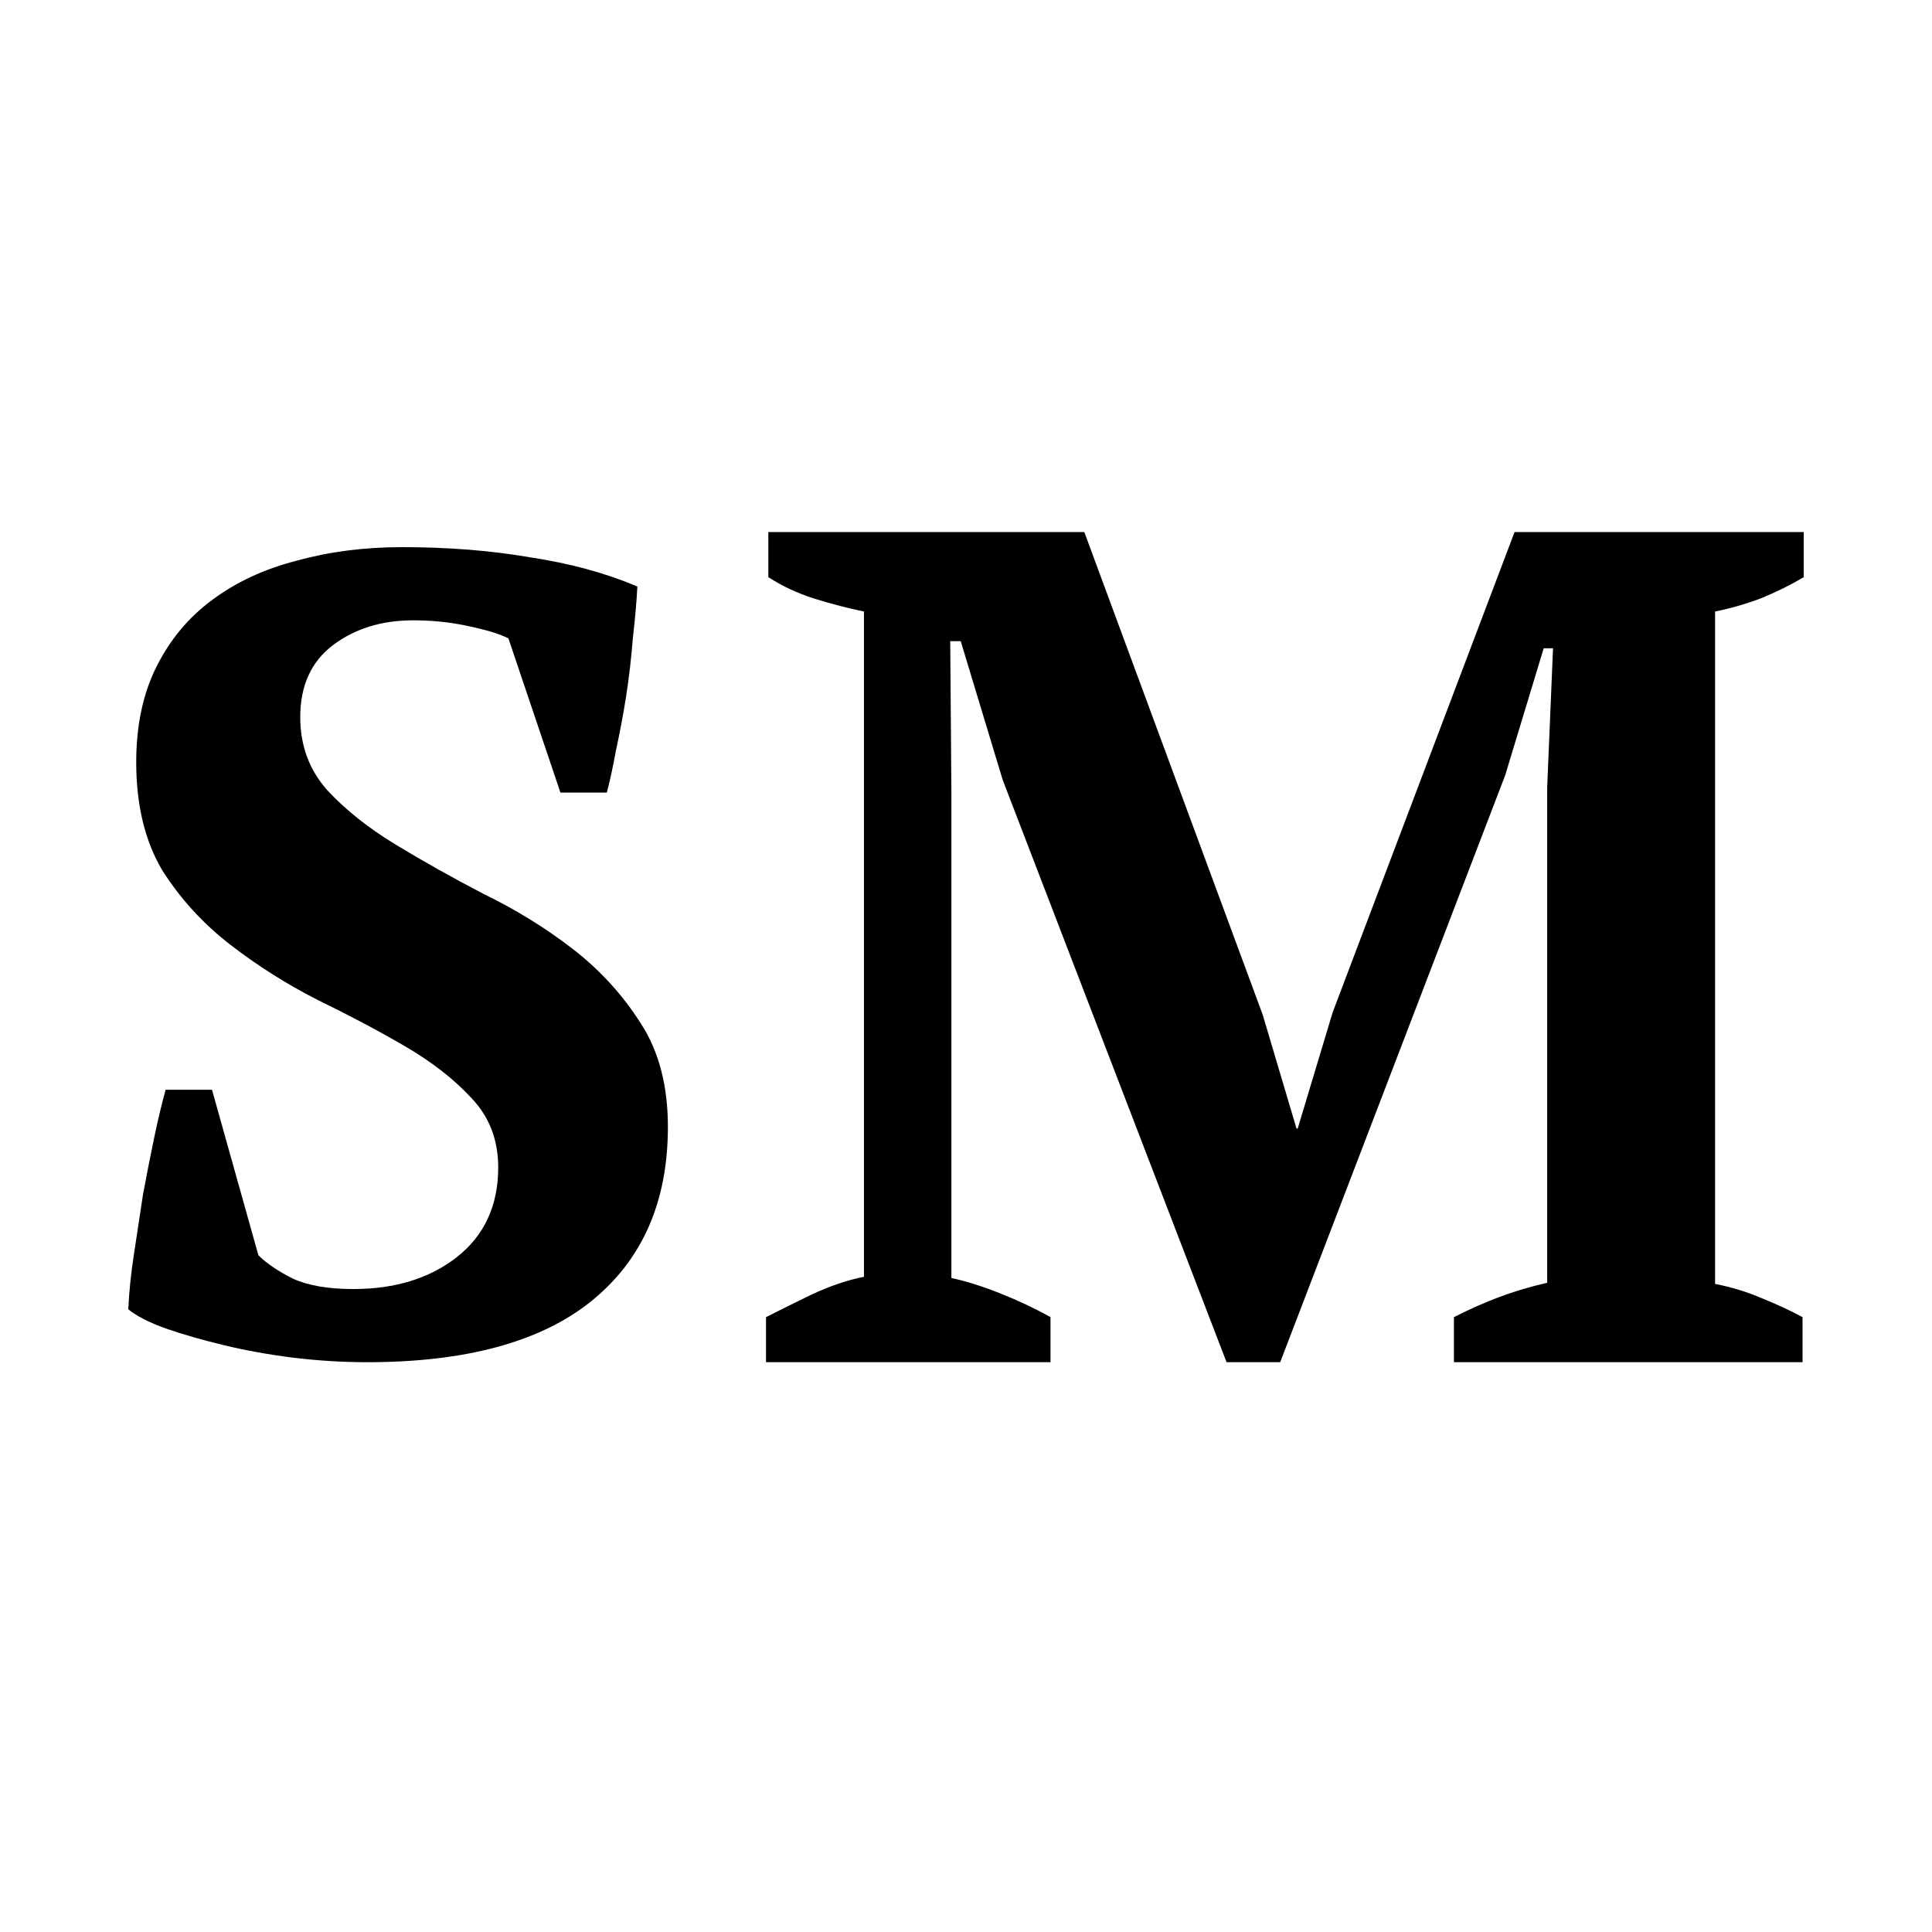 <svg width="512" height="512" viewBox="0 0 512 512" fill="none" xmlns="http://www.w3.org/2000/svg">
    <style>
        path {
            fill: black;
        }
        @media (prefers-color-scheme: dark) {
            path {
                fill: white;
            }
        }
    </style>
    <path d="M68.476 332.657C70.674 334.845 73.772 336.934 77.769 338.923C81.767 340.713 87.063 341.608 93.658 341.608C104.651 341.608 113.744 338.823 120.939 333.254C128.334 327.486 132.031 319.53 132.031 309.387C132.031 302.028 129.633 295.862 124.836 290.89C120.24 285.917 114.344 281.343 107.149 277.166C99.954 272.989 92.259 268.912 84.065 264.934C75.871 260.757 68.176 255.884 60.981 250.315C53.786 244.746 47.79 238.182 42.994 230.624C38.397 222.867 36.099 213.32 36.099 201.983C36.099 192.238 37.897 183.785 41.495 176.624C45.092 169.464 49.989 163.597 56.184 159.022C62.58 154.249 70.075 150.768 78.669 148.58C87.263 146.193 96.556 145 106.549 145C118.741 145 130.033 145.895 140.426 147.685C151.018 149.276 160.512 151.862 168.906 155.442C168.706 159.42 168.306 163.994 167.706 169.166C167.307 174.337 166.707 179.508 165.908 184.68C165.108 189.652 164.209 194.425 163.21 199C162.41 203.376 161.611 207.055 160.811 210.039H148.52L134.73 169.166C132.331 167.972 128.734 166.878 123.937 165.884C119.34 164.89 114.544 164.392 109.547 164.392C101.153 164.392 94.058 166.58 88.262 170.956C82.466 175.331 79.568 181.696 79.568 190.05C79.568 197.608 81.966 204.072 86.763 209.442C91.56 214.613 97.556 219.387 104.751 223.762C111.945 228.138 119.74 232.514 128.134 236.89C136.728 241.066 144.623 245.939 151.818 251.508C159.013 257.077 165.008 263.641 169.805 271.199C174.602 278.558 177 287.707 177 298.646C177 318.536 170.205 333.95 156.614 344.89C143.224 355.63 123.437 361 97.256 361C90.86 361 84.365 360.602 77.769 359.807C71.374 359.011 65.278 357.917 59.482 356.525C53.686 355.133 48.49 353.641 43.893 352.05C39.496 350.459 36.199 348.768 34 346.978C34.2 342.403 34.7 337.53 35.499 332.359C36.298 326.989 37.098 321.718 37.897 316.547C38.897 311.177 39.896 306.105 40.895 301.332C41.895 296.558 42.894 292.381 43.893 288.801H56.184L68.476 332.657Z" />
    <path d="M477.691 361H385.303V349.057C389.423 346.962 393.44 345.181 397.354 343.714C401.268 342.248 405.491 340.99 410.022 339.943V208.571L411.567 171.8H409.096L398.899 205.429L339.264 361H325.051L265.725 206.686L254.601 169.914H251.82L252.129 209.829V338.686C256.043 339.524 260.369 340.886 265.107 342.771C269.845 344.657 274.273 346.752 278.393 349.057V361H203V349.057C206.296 347.381 210.313 345.39 215.051 343.086C219.994 340.781 224.629 339.21 228.955 338.371V162.057C224.835 161.219 220.406 160.067 215.669 158.6C211.137 157.133 207.12 155.248 203.618 152.943V141H287.354L334.629 268.914L343.59 299.086H343.899L353.169 268.286L401.371 141H478V152.943C474.498 155.038 470.687 156.924 466.567 158.6C462.654 160.067 458.637 161.219 454.517 162.057V340.257C458.843 341.095 462.963 342.352 466.876 344.029C470.996 345.705 474.601 347.381 477.691 349.057V361Z" />
</svg>
